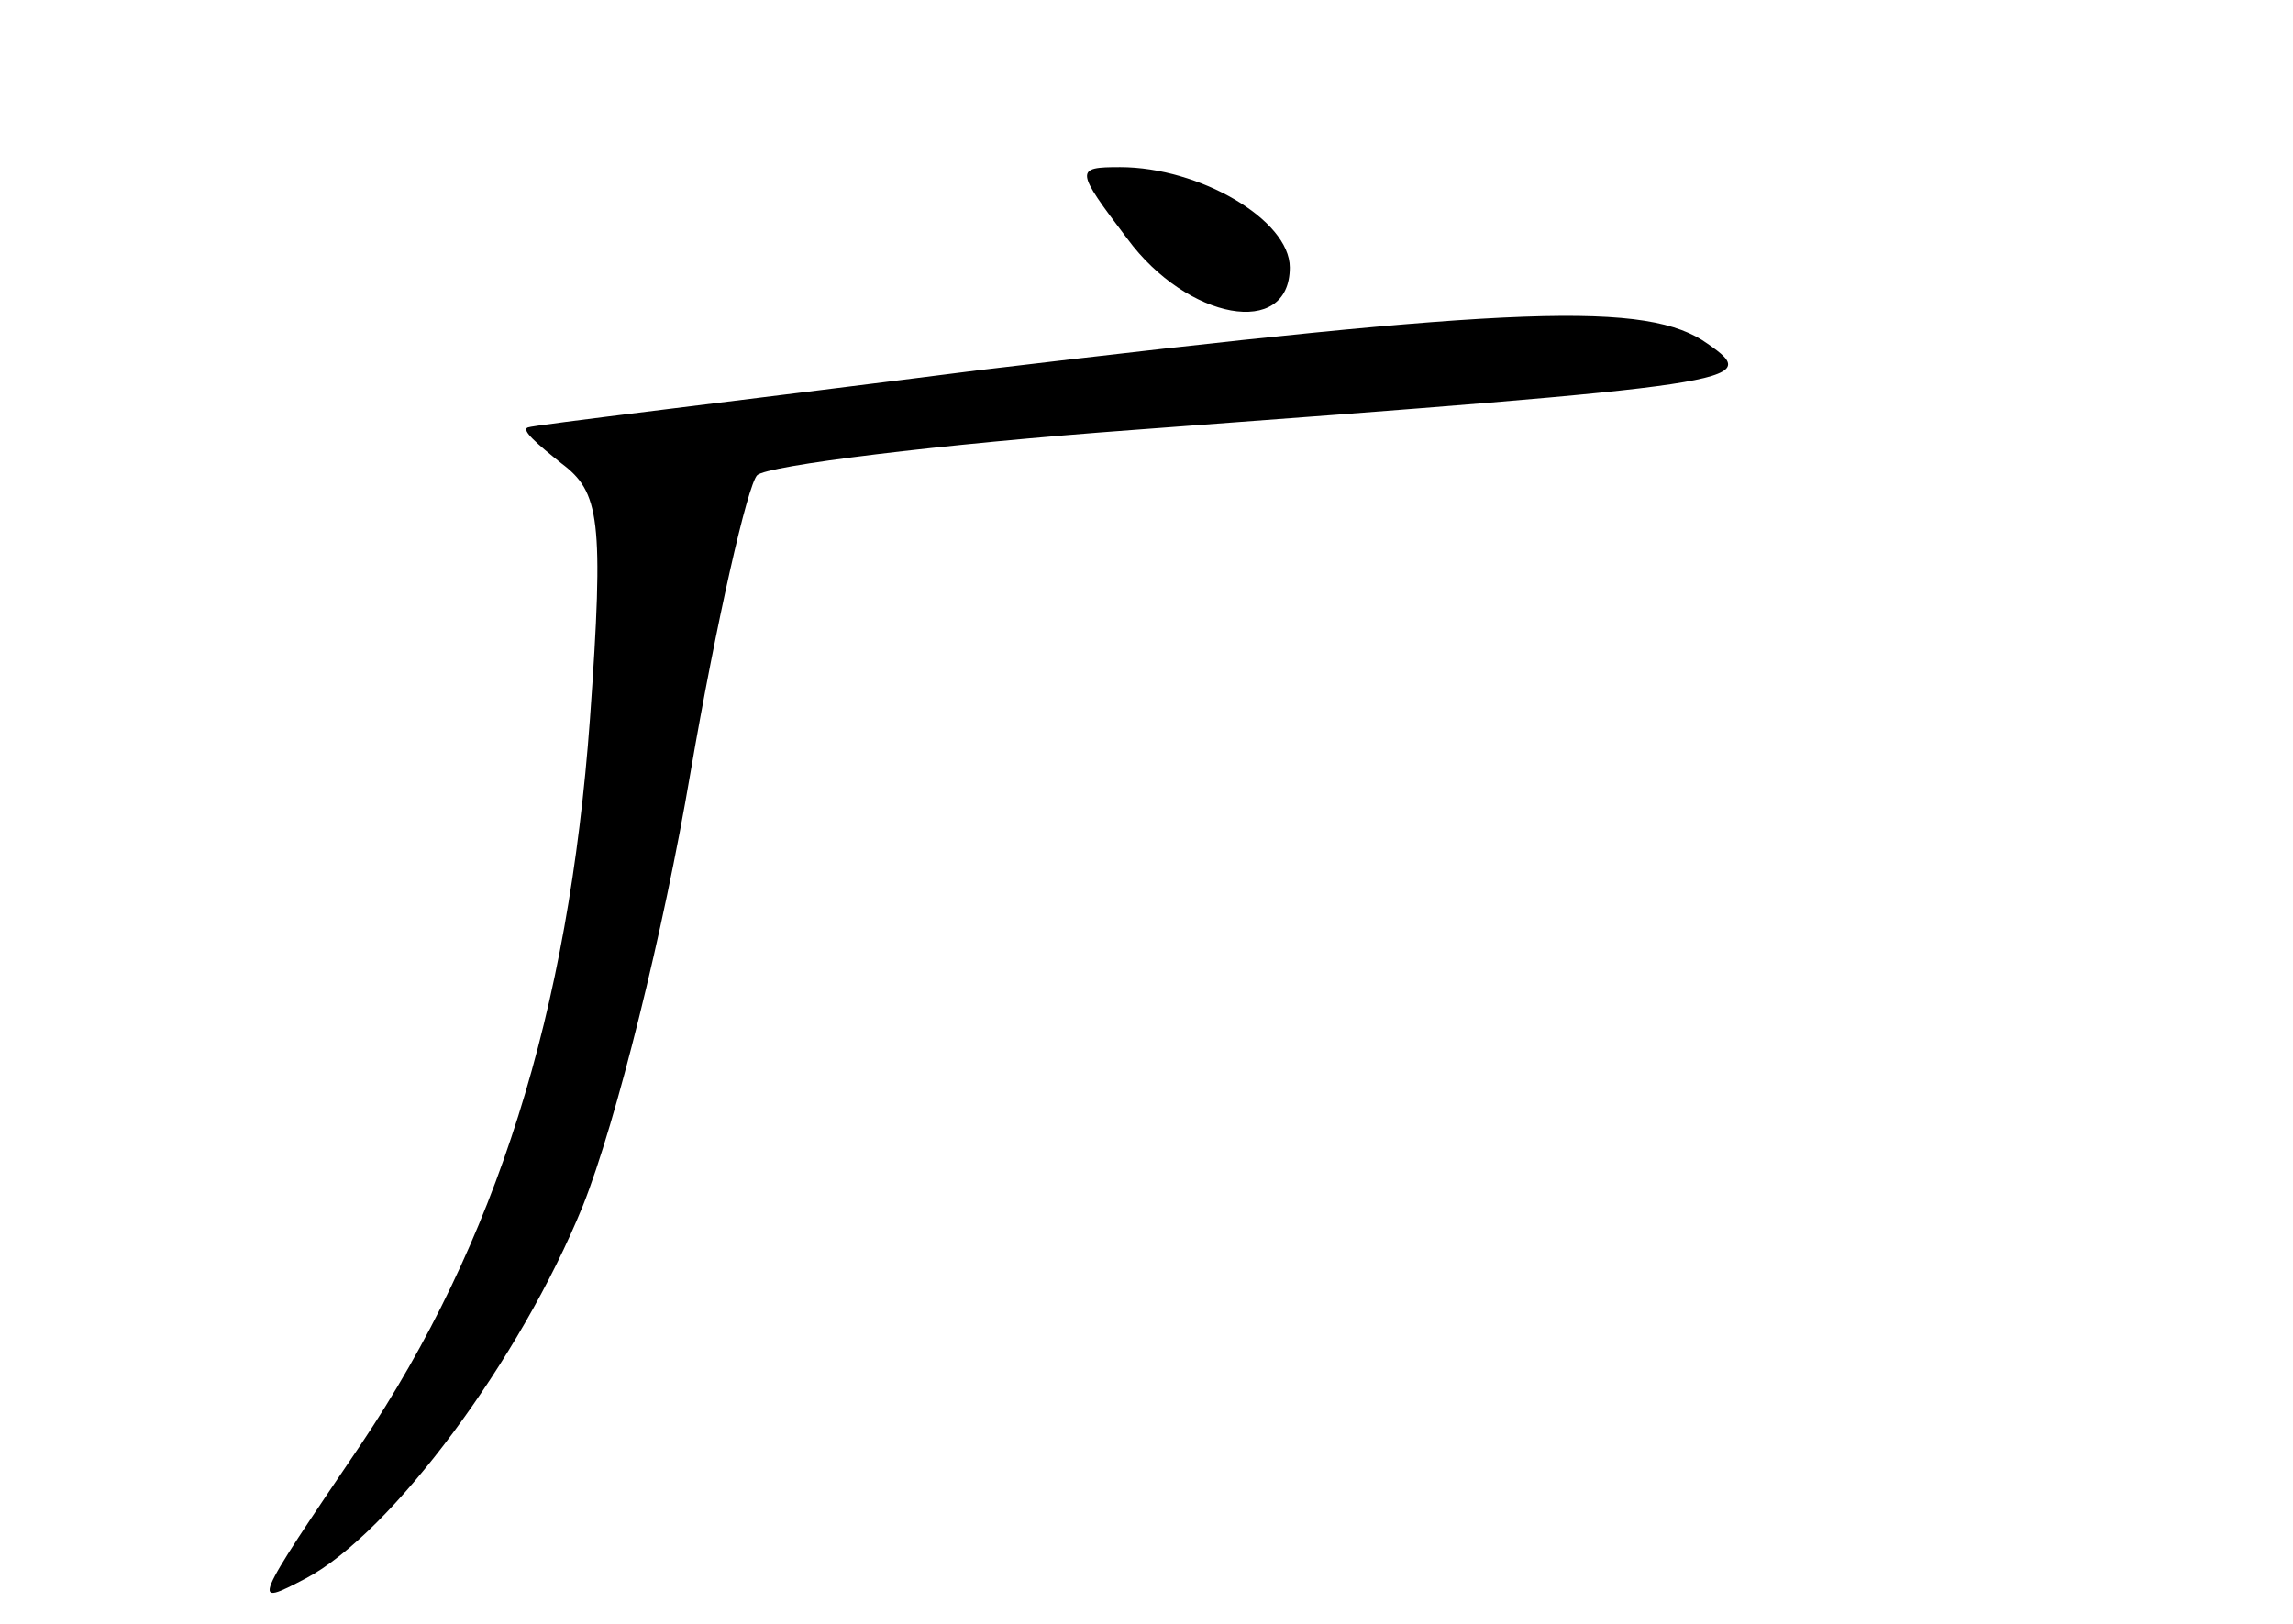 <?xml version="1.0" standalone="no"?>
<!DOCTYPE svg PUBLIC "-//W3C//DTD SVG 20010904//EN"
 "http://www.w3.org/TR/2001/REC-SVG-20010904/DTD/svg10.dtd">
<svg version="1.0" xmlns="http://www.w3.org/2000/svg"
 width="96pt" height="68pt" viewBox="0 0 96 68"
 preserveAspectRatio="xMidYMid meet">
<g transform="translate(0,68) scale(0.1,-0.1)"
fill="#000000" stroke="none">
<path d="M472 580 c25 -34 68 -42 68 -12 0 20 -38 42 -71 42 -19 0 -19 -1 3
-30z"/>
<path d="M410 525 c-102 -13 -187 -23 -189 -24 -3 -1 4 -7 14 -15 16 -12 18
-23 12 -107 -9 -123 -39 -219 -96 -304 -46 -68 -46 -68 -23 -56 36 19 90 92
116 156 14 35 34 116 45 181 11 64 24 121 28 125 4 4 76 13 158 19 256 19 263
20 240 36 -25 18 -79 16 -305 -11z"/>
</g>
</svg>
